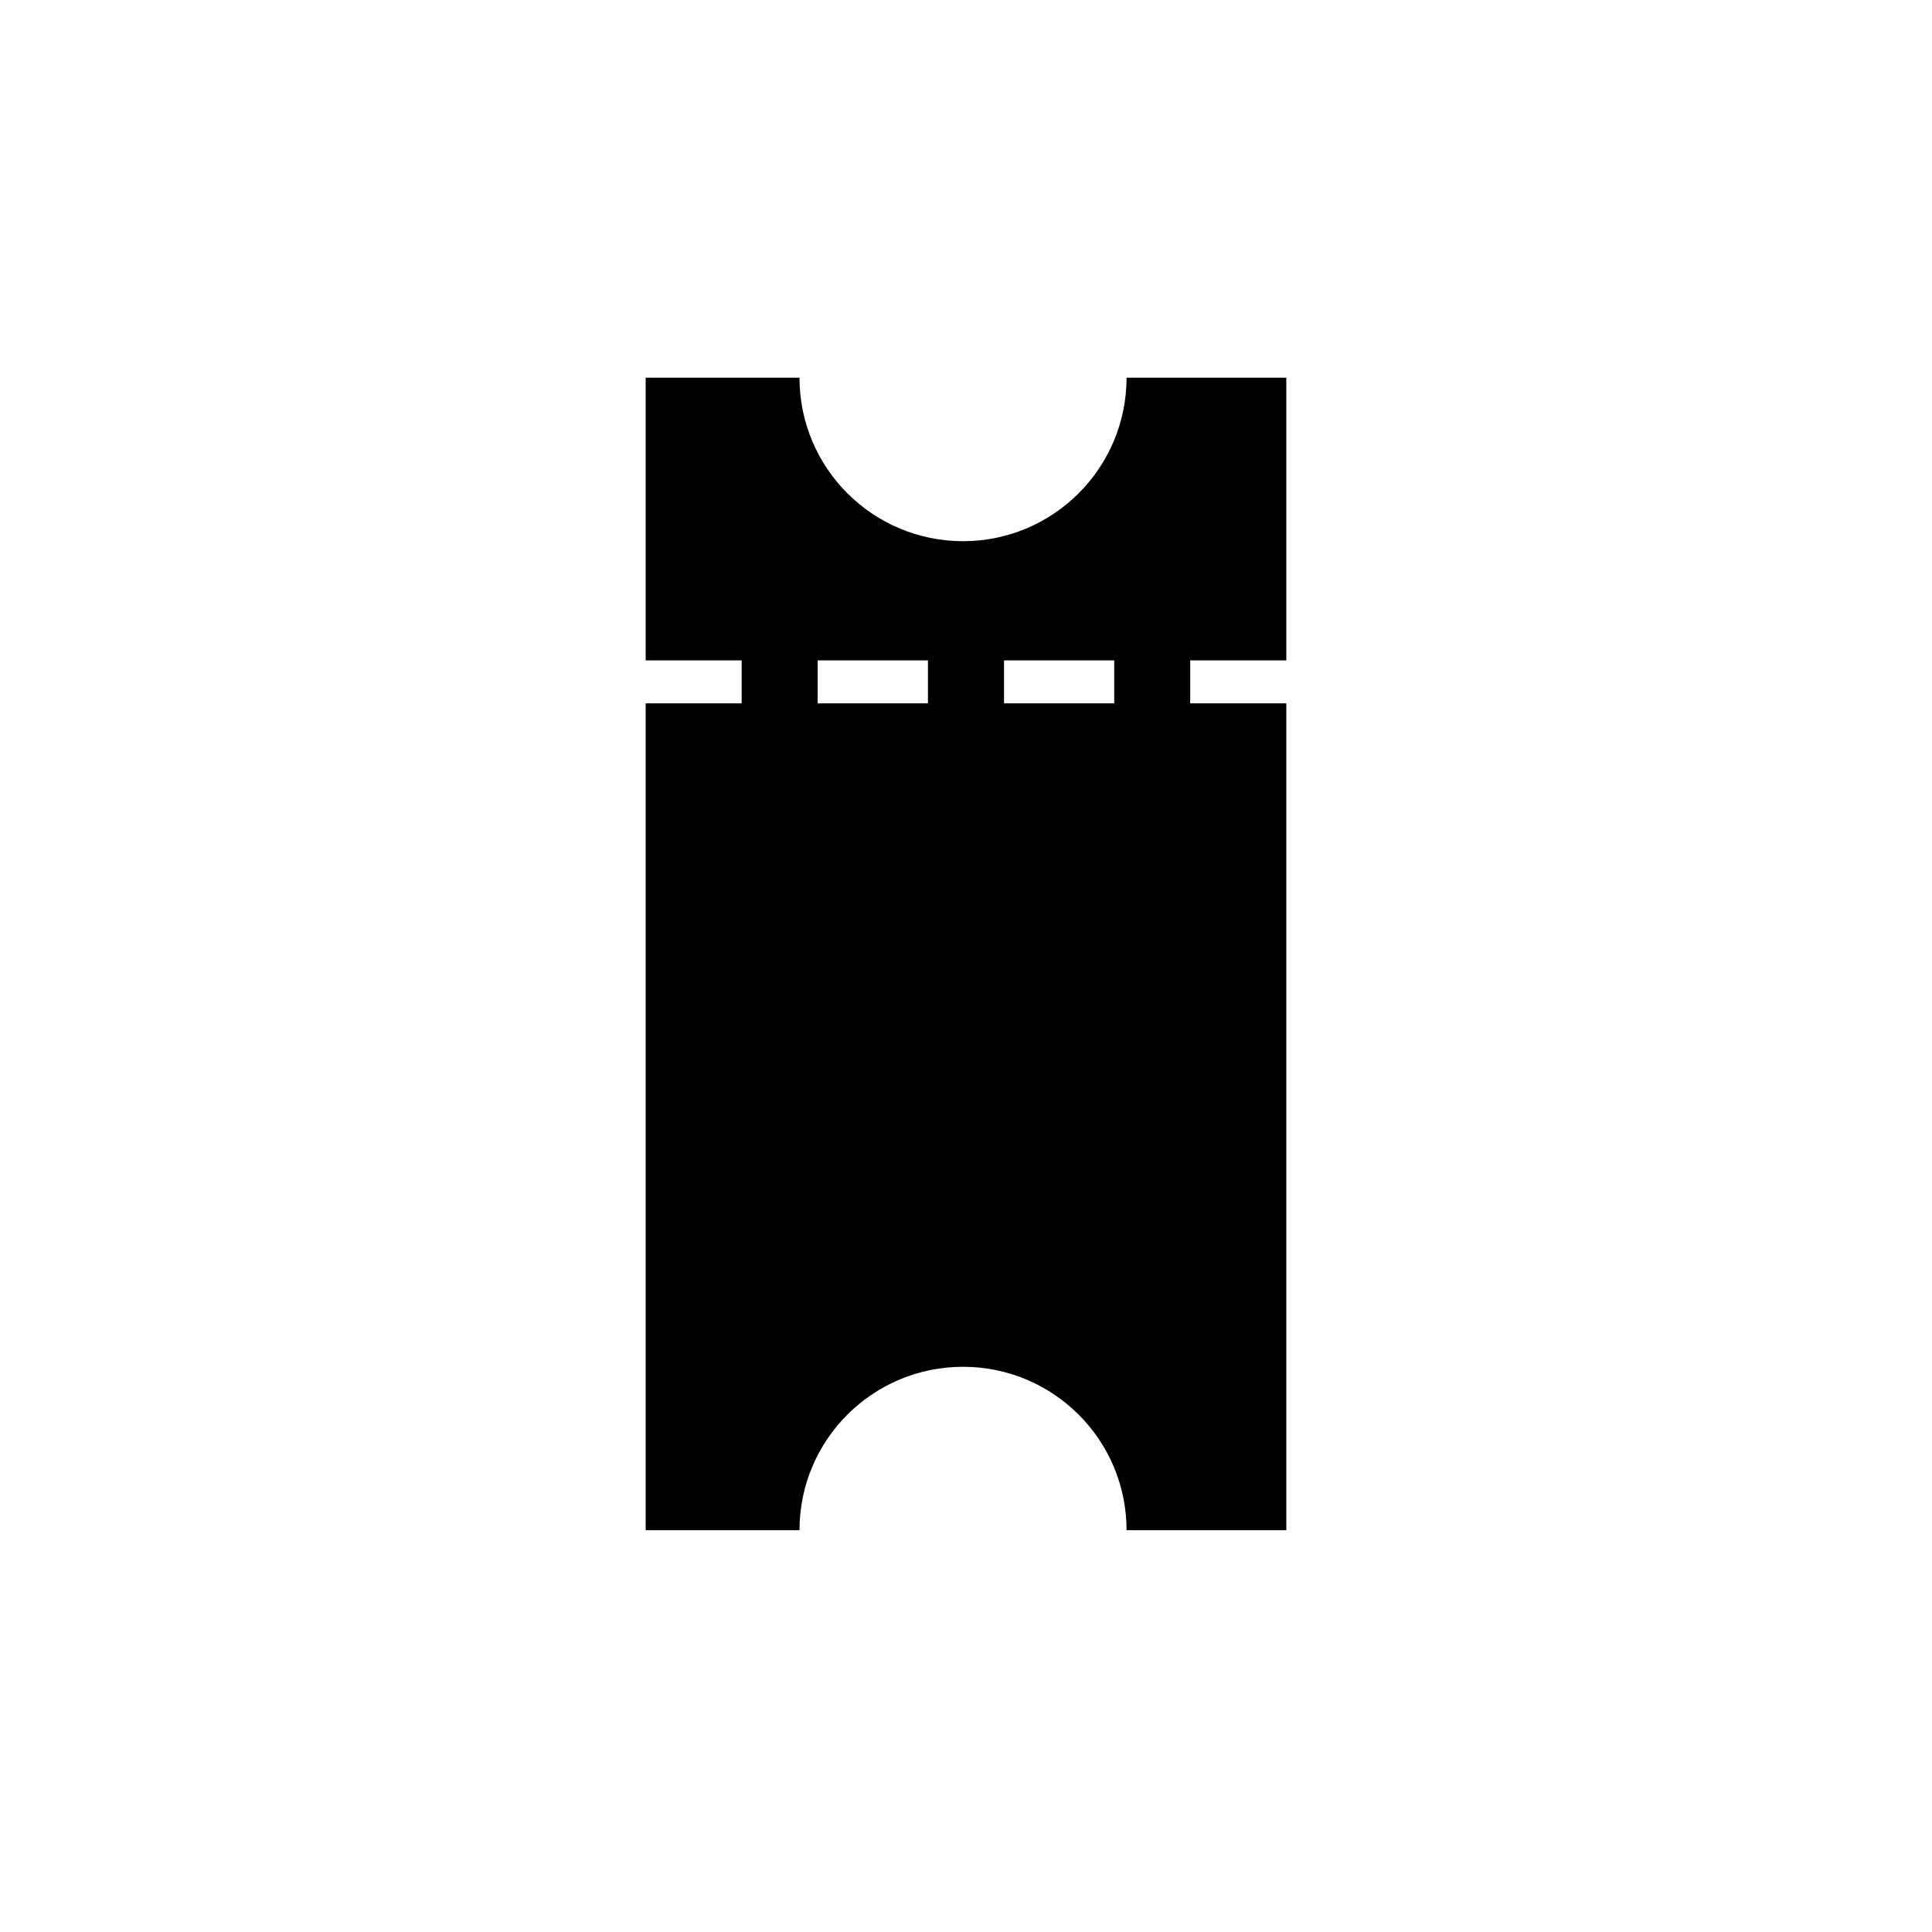 <svg xmlns="http://www.w3.org/2000/svg" xmlns:xlink="http://www.w3.org/1999/xlink" version="1.1" id="Layer_1" x="0px" y="0px" width="100px" height="100px" viewBox="0 0 100 100" enable-background="new 0 0 100 100" xml:space="preserve">
<g>
	<path fill="#000000" d="M61.605,34.182h4.974V19.549h-8.269c0,4.674-3.791,8.463-8.463,8.463c-4.676,0-8.465-3.789-8.465-8.463   h-7.962v14.633h4.968v2.224h-4.968v42.796h7.962c0-4.674,3.789-8.457,8.465-8.457c4.672,0,8.463,3.783,8.463,8.457h8.269V36.405   h-4.974V34.182z M48.03,36.405h-5.708v-2.224h5.708V36.405z M57.672,36.405h-5.704v-2.224h5.704V36.405z"/>
</g>
</svg>